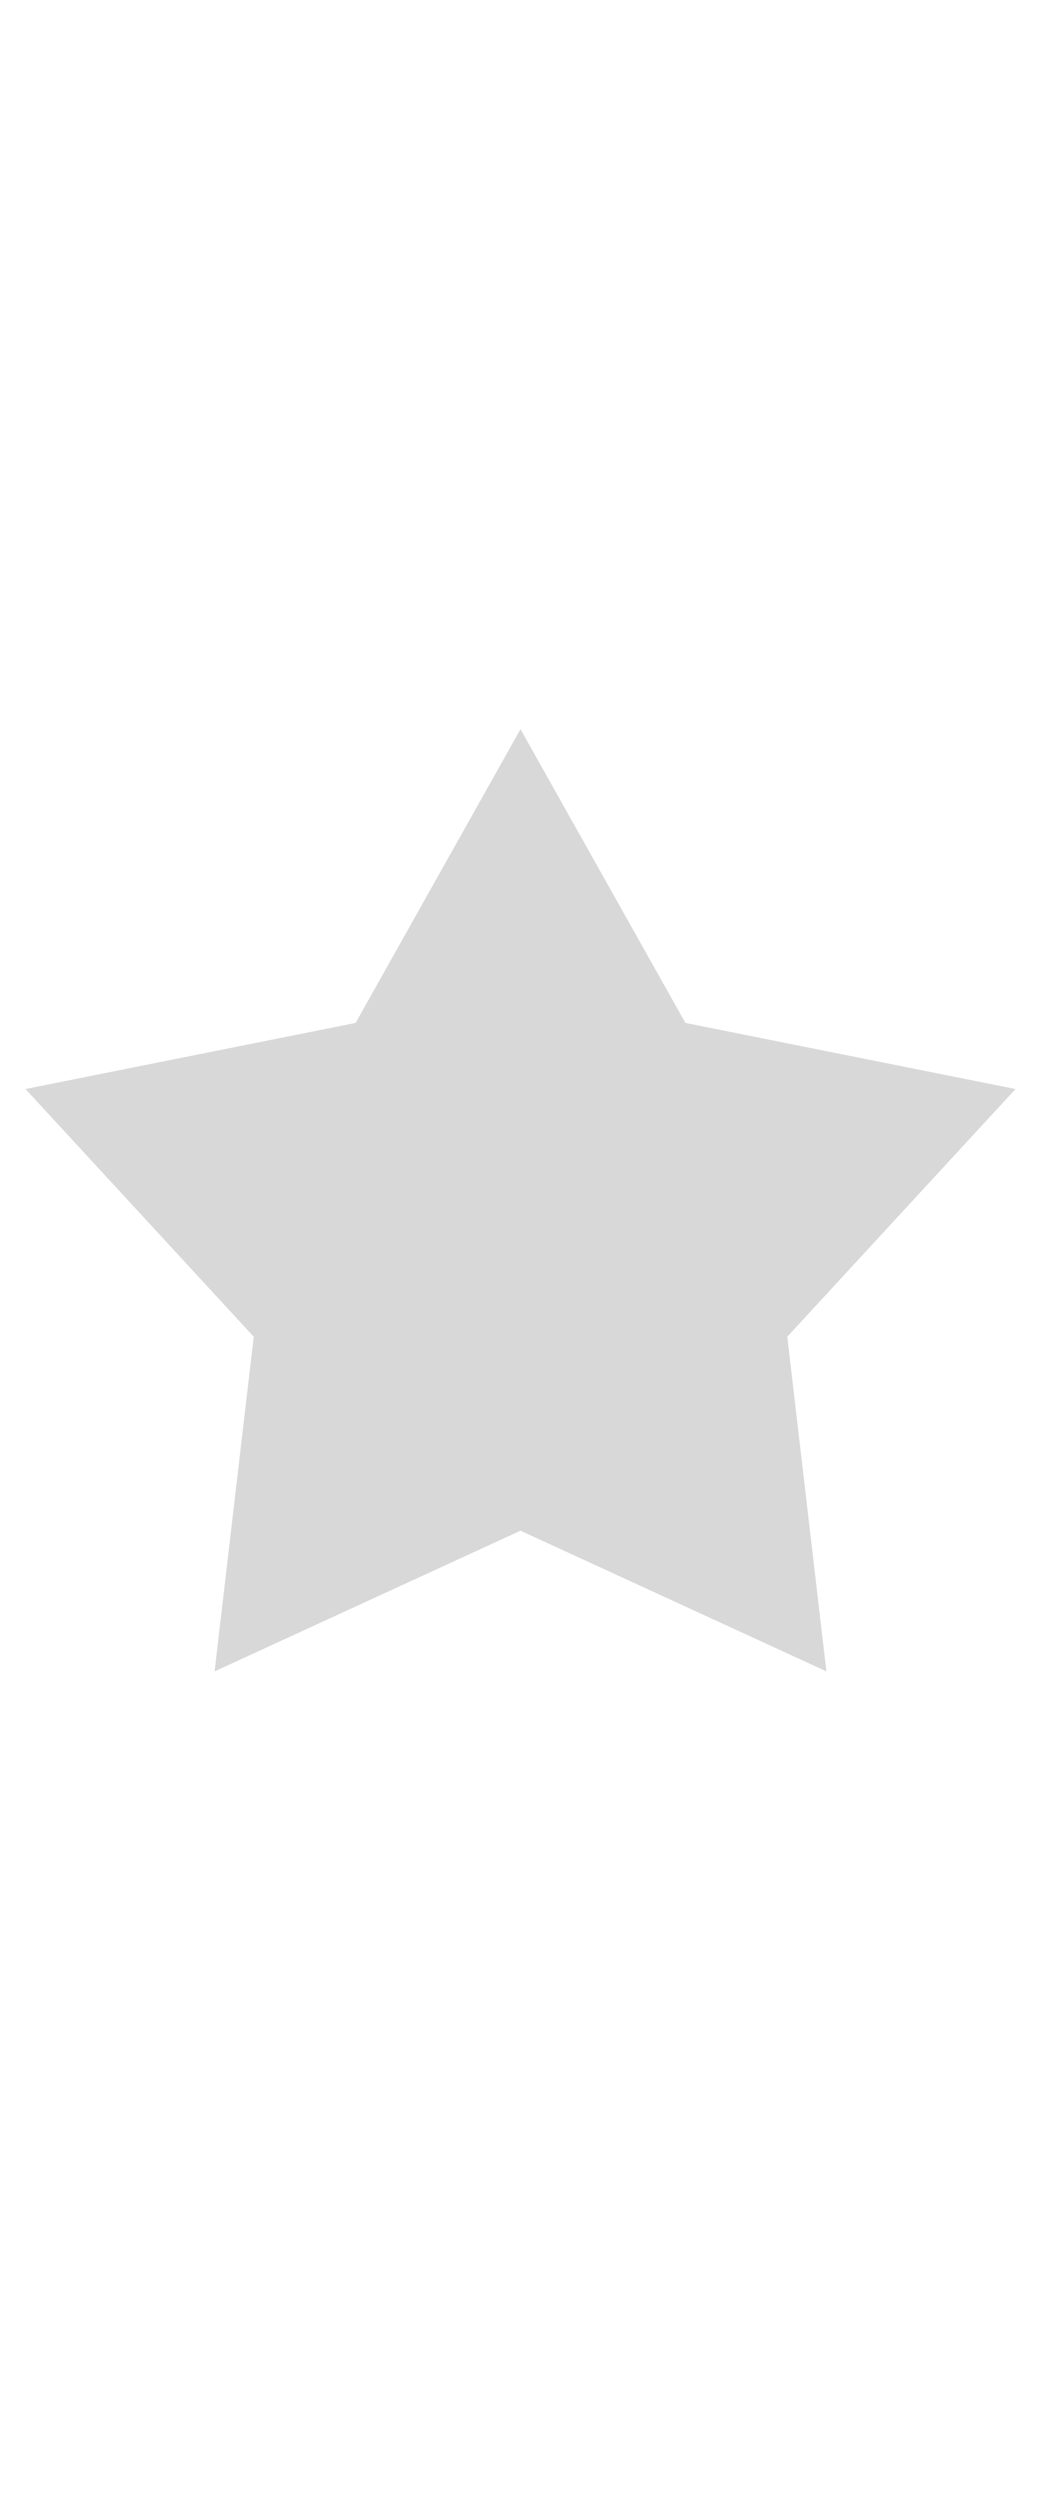 <svg width="15" height="36" viewBox="0 0 15 36" fill="none" xmlns="http://www.w3.org/2000/svg">
<path d="M7.5 10.5L9.876 14.73L14.633 15.682L11.344 19.249L11.908 24.068L7.5 22.042L3.092 24.068L3.656 19.249L0.367 15.682L5.124 14.73L7.5 10.5Z" fill="#D8D8D8"/>
</svg>
